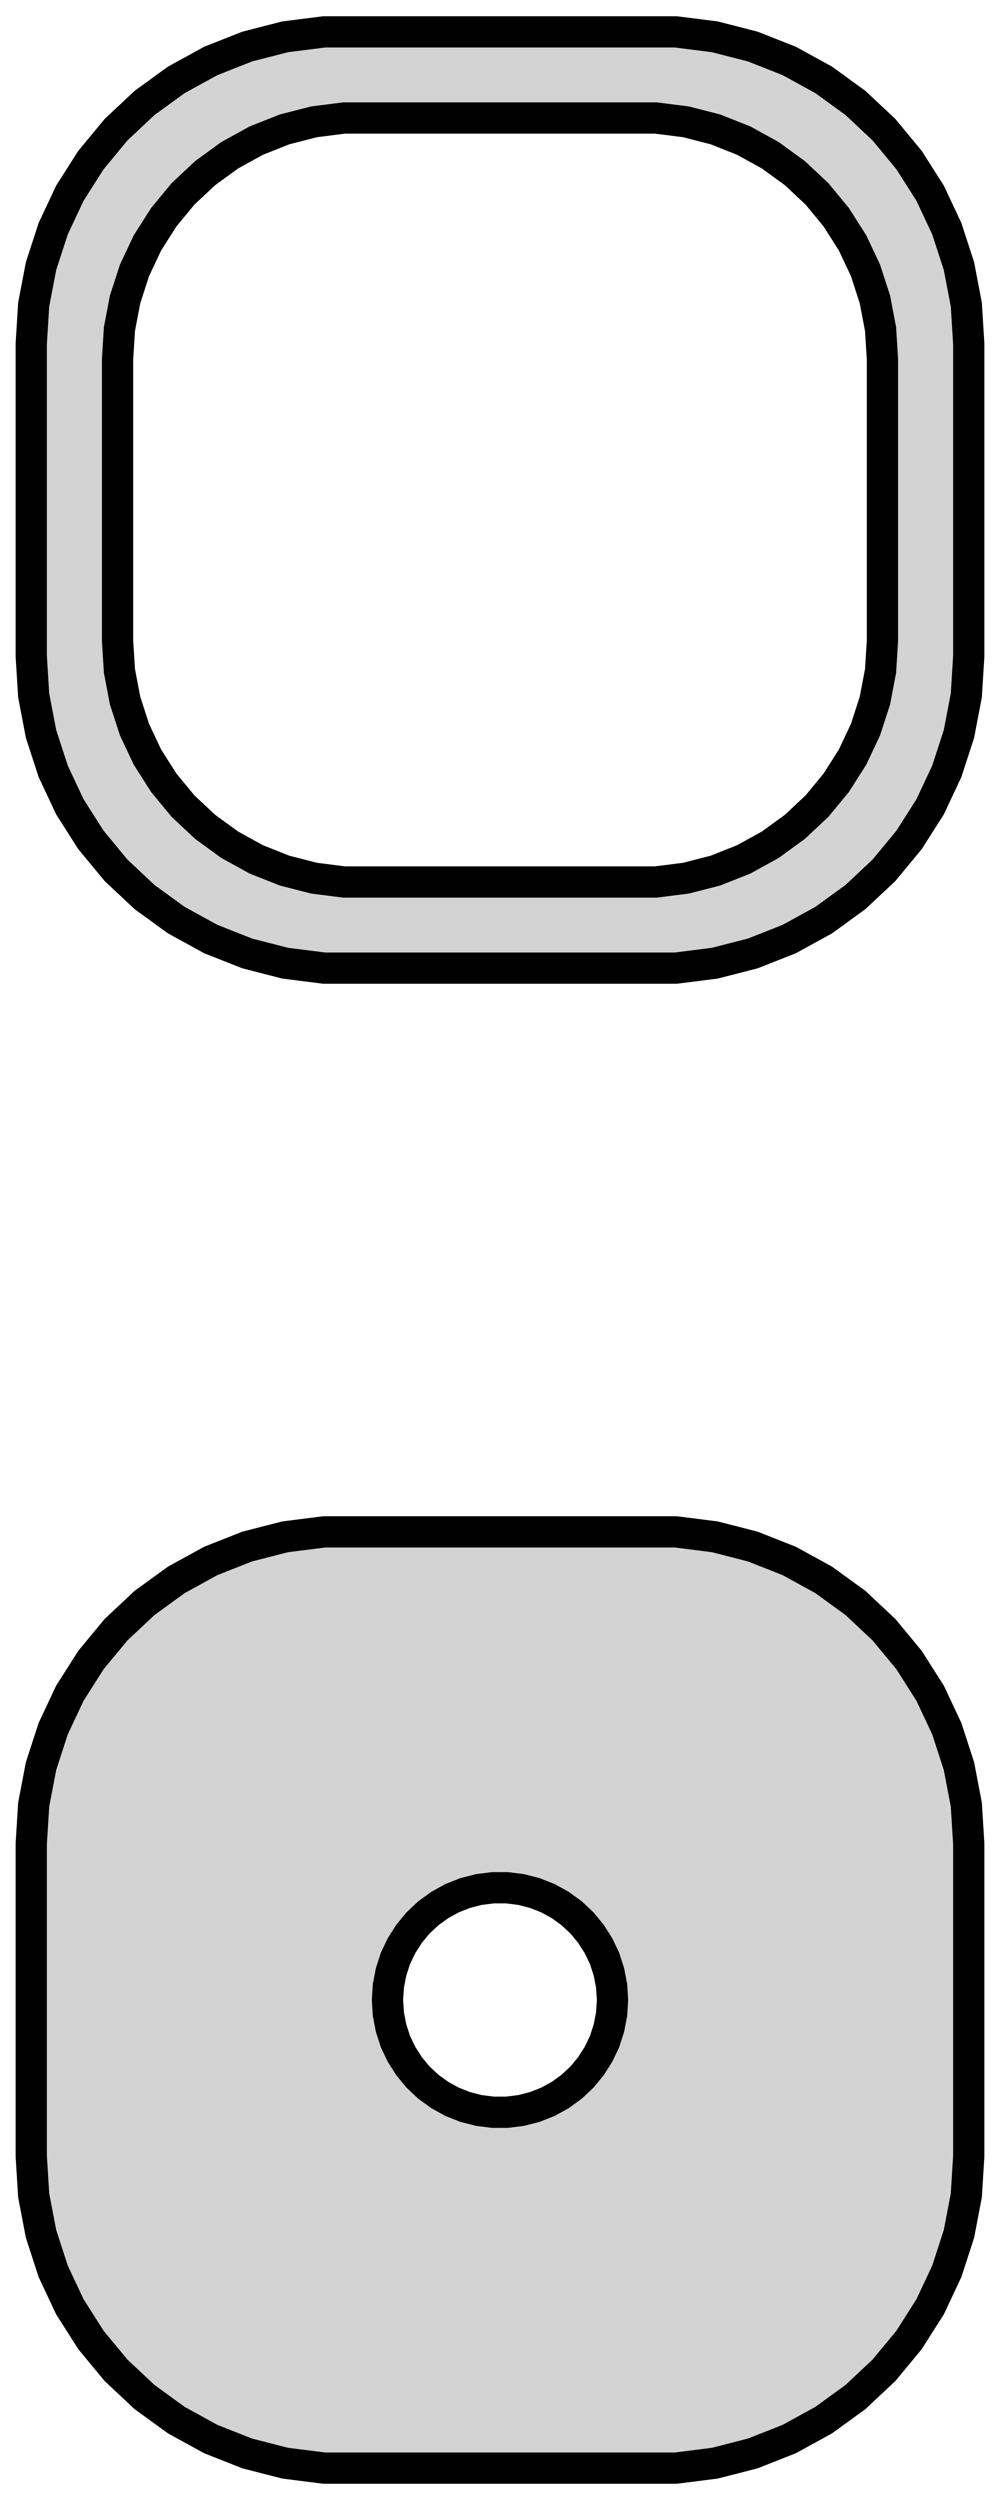 <?xml version="1.0" standalone="no"?>
<!DOCTYPE svg PUBLIC "-//W3C//DTD SVG 1.1//EN" "http://www.w3.org/Graphics/SVG/1.1/DTD/svg11.dtd">
<svg width="16mm" height="40mm" viewBox="-8 -56 16 40" xmlns="http://www.w3.org/2000/svg" version="1.1">
<title>OpenSCAD Model</title>
<path d="
M 3.437,-40.589 L 4.045,-40.745 L 4.629,-40.976 L 5.179,-41.278 L 5.687,-41.647 L 6.145,-42.077
 L 6.545,-42.561 L 6.882,-43.091 L 7.149,-43.659 L 7.343,-44.257 L 7.461,-44.873 L 7.5,-45.5
 L 7.5,-50.5 L 7.461,-51.127 L 7.343,-51.743 L 7.149,-52.341 L 6.882,-52.909 L 6.545,-53.439
 L 6.145,-53.923 L 5.687,-54.353 L 5.179,-54.722 L 4.629,-55.024 L 4.045,-55.255 L 3.437,-55.411
 L 2.814,-55.49 L -2.814,-55.49 L -3.437,-55.411 L -4.045,-55.255 L -4.629,-55.024 L -5.179,-54.722
 L -5.687,-54.353 L -6.145,-53.923 L -6.545,-53.439 L -6.882,-52.909 L -7.149,-52.341 L -7.343,-51.743
 L -7.461,-51.127 L -7.5,-50.5 L -7.5,-45.5 L -7.461,-44.873 L -7.343,-44.257 L -7.149,-43.659
 L -6.882,-43.091 L -6.545,-42.561 L -6.145,-42.077 L -5.687,-41.647 L -5.179,-41.278 L -4.629,-40.976
 L -4.045,-40.745 L -3.437,-40.589 L -2.814,-40.51 L 2.814,-40.51 z
M -2.493,-41.888 L -2.975,-41.949 L -3.446,-42.07 L -3.898,-42.249 L -4.323,-42.483 L -4.716,-42.769
 L -5.071,-43.101 L -5.38,-43.476 L -5.641,-43.886 L -5.848,-44.326 L -5.998,-44.788 L -6.089,-45.265
 L -6.119,-45.75 L -6.119,-50.25 L -6.089,-50.735 L -5.998,-51.212 L -5.848,-51.674 L -5.641,-52.114
 L -5.38,-52.524 L -5.071,-52.899 L -4.716,-53.231 L -4.323,-53.517 L -3.898,-53.751 L -3.446,-53.93
 L -2.975,-54.051 L -2.493,-54.112 L 2.493,-54.112 L 2.975,-54.051 L 3.446,-53.93 L 3.898,-53.751
 L 4.323,-53.517 L 4.716,-53.231 L 5.071,-52.899 L 5.38,-52.524 L 5.641,-52.114 L 5.848,-51.674
 L 5.998,-51.212 L 6.089,-50.735 L 6.119,-50.25 L 6.119,-45.75 L 6.089,-45.265 L 5.998,-44.788
 L 5.848,-44.326 L 5.641,-43.886 L 5.38,-43.476 L 5.071,-43.101 L 4.716,-42.769 L 4.323,-42.483
 L 3.898,-42.249 L 3.446,-42.07 L 2.975,-41.949 L 2.493,-41.888 z
M 3.437,-16.589 L 4.045,-16.745 L 4.629,-16.976 L 5.179,-17.278 L 5.687,-17.647 L 6.145,-18.077
 L 6.545,-18.561 L 6.882,-19.091 L 7.149,-19.659 L 7.343,-20.257 L 7.461,-20.873 L 7.5,-21.5
 L 7.5,-26.5 L 7.461,-27.127 L 7.343,-27.743 L 7.149,-28.341 L 6.882,-28.909 L 6.545,-29.439
 L 6.145,-29.923 L 5.687,-30.353 L 5.179,-30.722 L 4.629,-31.024 L 4.045,-31.255 L 3.437,-31.411
 L 2.814,-31.49 L -2.814,-31.49 L -3.437,-31.411 L -4.045,-31.255 L -4.629,-31.024 L -5.179,-30.722
 L -5.687,-30.353 L -6.145,-29.923 L -6.545,-29.439 L -6.882,-28.909 L -7.149,-28.341 L -7.343,-27.743
 L -7.461,-27.127 L -7.5,-26.5 L -7.5,-21.5 L -7.461,-20.873 L -7.343,-20.257 L -7.149,-19.659
 L -6.882,-19.091 L -6.545,-18.561 L -6.145,-18.077 L -5.687,-17.647 L -5.179,-17.278 L -4.629,-16.976
 L -4.045,-16.745 L -3.437,-16.589 L -2.814,-16.51 L 2.814,-16.51 z
M -0.113,-22.204 L -0.337,-22.232 L -0.556,-22.288 L -0.766,-22.371 L -0.964,-22.48 L -1.147,-22.613
 L -1.312,-22.768 L -1.456,-22.942 L -1.577,-23.133 L -1.674,-23.337 L -1.743,-23.552 L -1.786,-23.774
 L -1.8,-24 L -1.786,-24.226 L -1.743,-24.448 L -1.674,-24.663 L -1.577,-24.867 L -1.456,-25.058
 L -1.312,-25.232 L -1.147,-25.387 L -0.964,-25.52 L -0.766,-25.629 L -0.556,-25.712 L -0.337,-25.768
 L -0.113,-25.796 L 0.113,-25.796 L 0.337,-25.768 L 0.556,-25.712 L 0.766,-25.629 L 0.964,-25.52
 L 1.147,-25.387 L 1.312,-25.232 L 1.456,-25.058 L 1.577,-24.867 L 1.674,-24.663 L 1.743,-24.448
 L 1.786,-24.226 L 1.8,-24 L 1.786,-23.774 L 1.743,-23.552 L 1.674,-23.337 L 1.577,-23.133
 L 1.456,-22.942 L 1.312,-22.768 L 1.147,-22.613 L 0.964,-22.48 L 0.766,-22.371 L 0.556,-22.288
 L 0.337,-22.232 L 0.113,-22.204 z
" stroke="black" fill="lightgray" stroke-width="0.5"/>
</svg>
